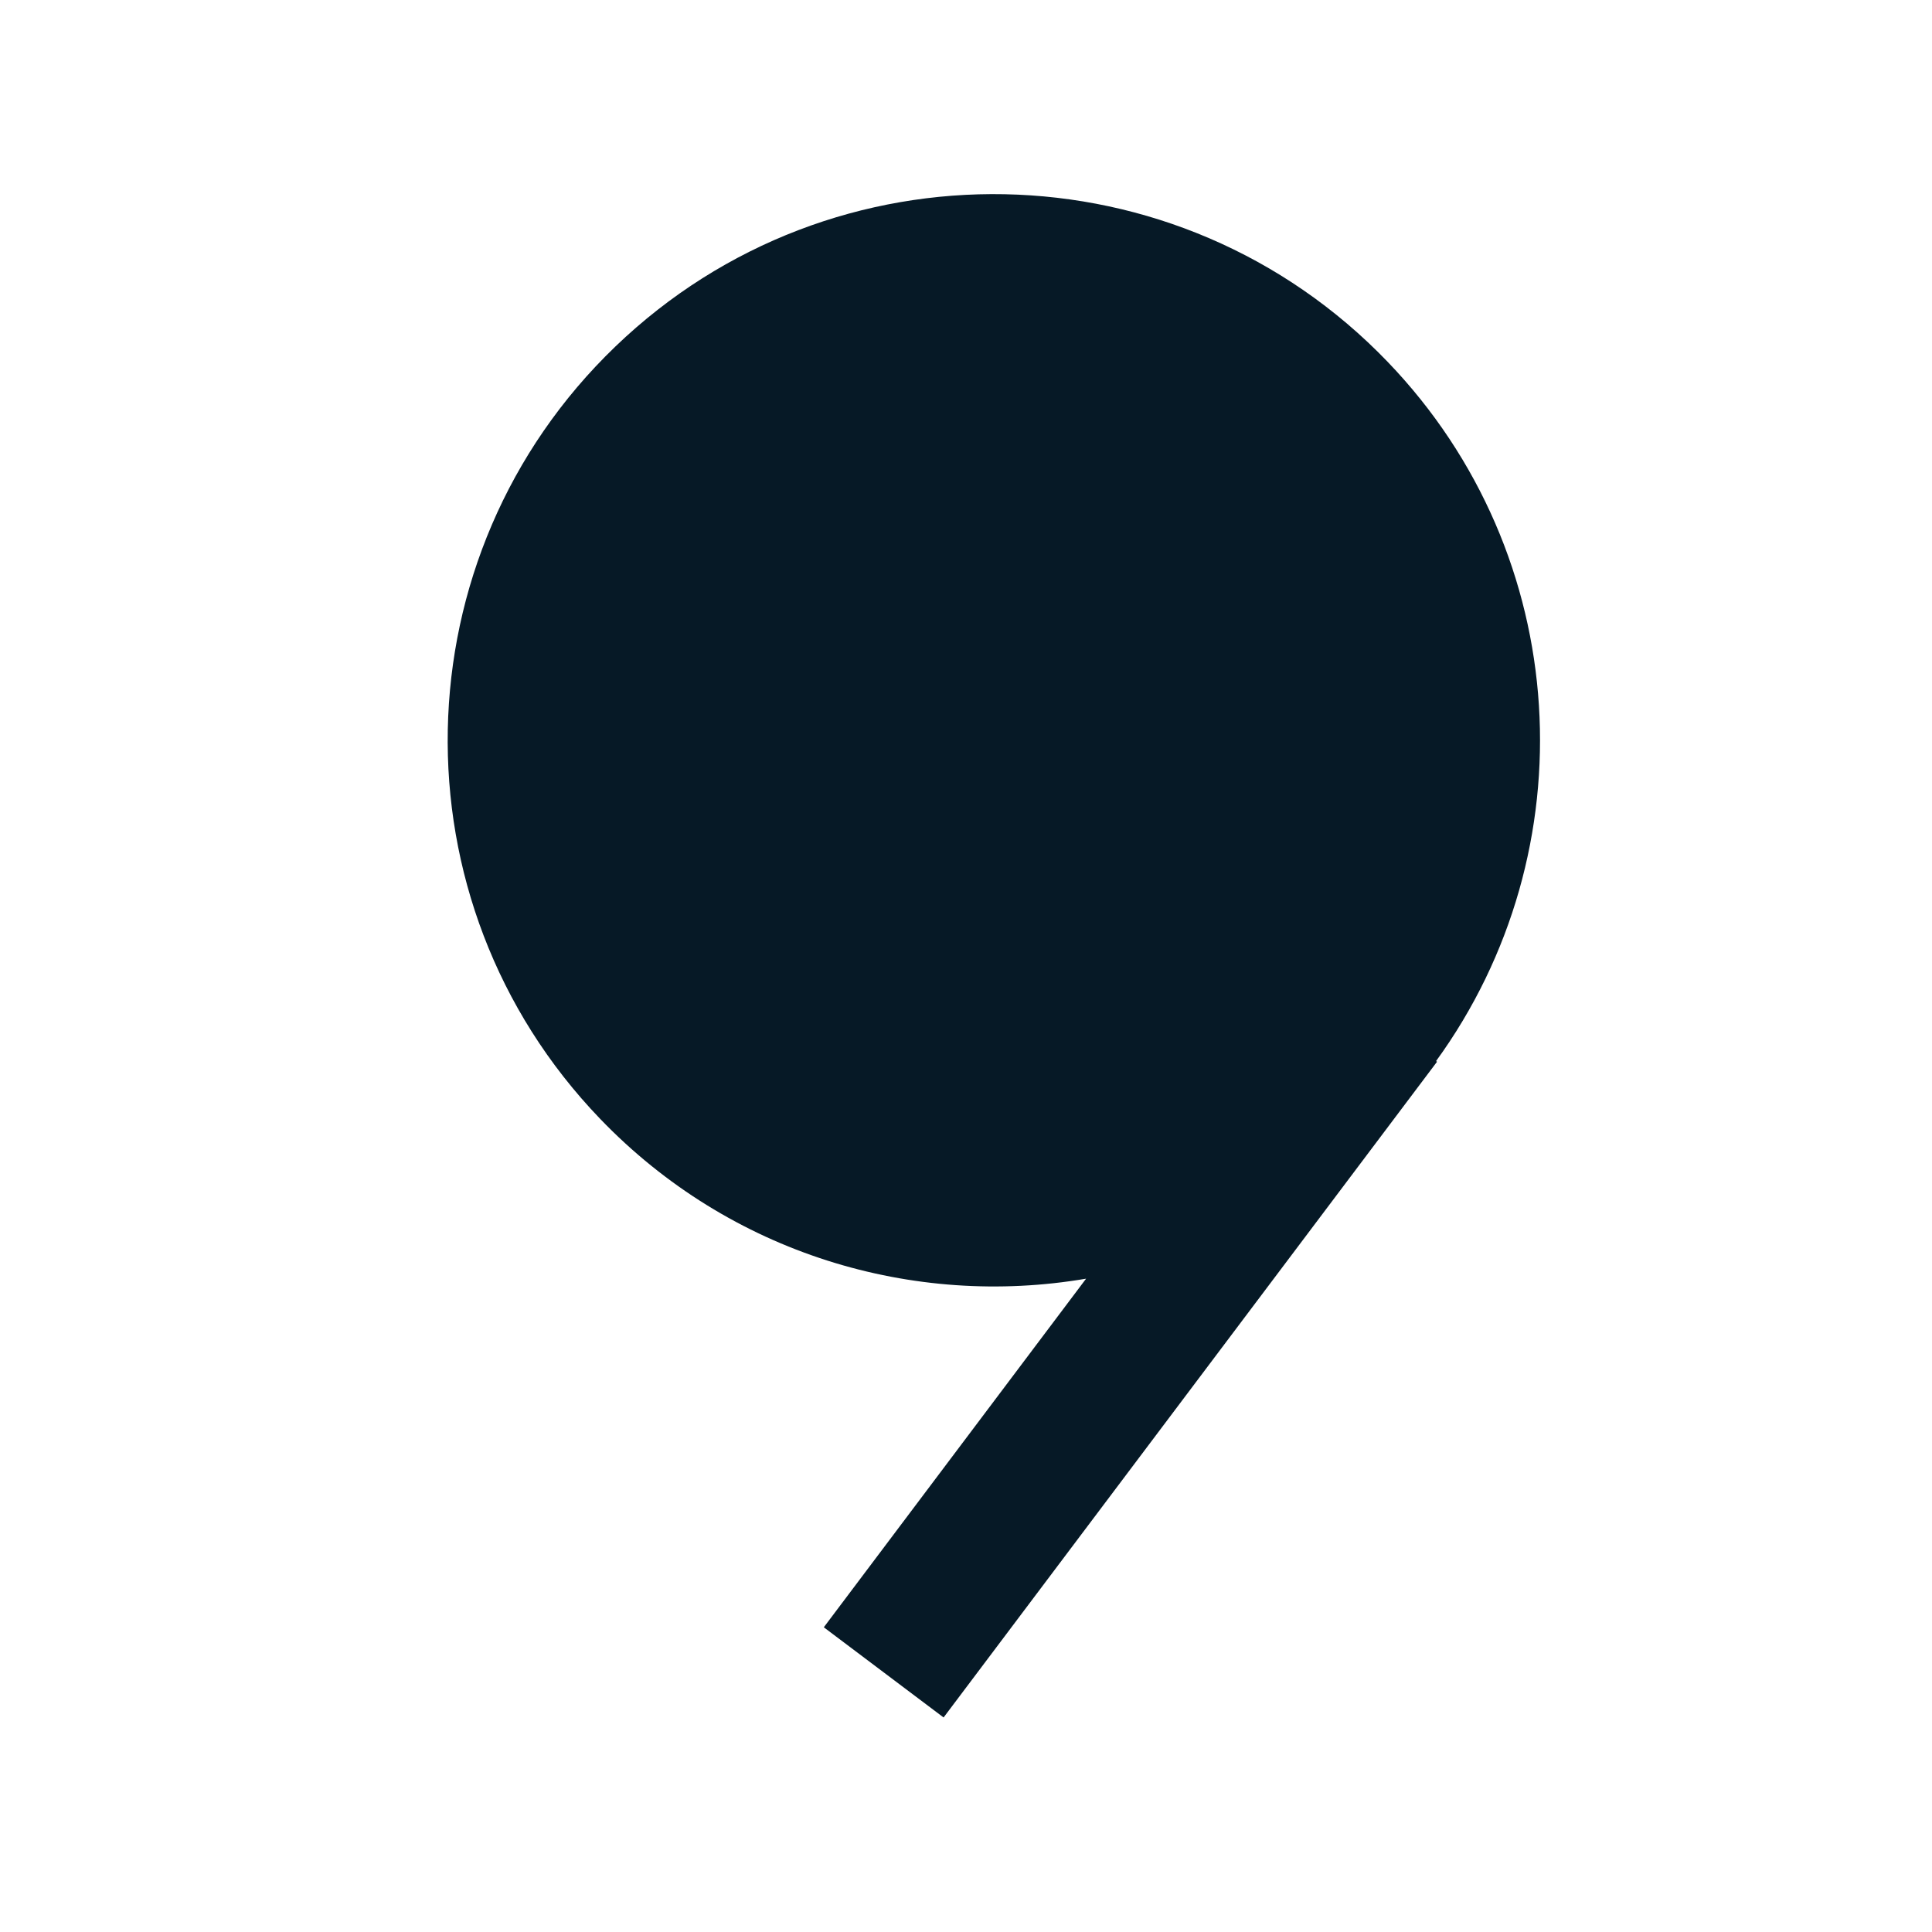 <svg width="25" height="25" viewBox="0 0 25 25" fill="none" xmlns="http://www.w3.org/2000/svg">
<path d="M7.765 14.477C5.06 11.663 5.149 7.189 7.963 4.484C10.777 1.779 15.251 1.868 17.956 4.682C20.365 7.188 20.558 11.012 18.583 13.73L18.595 13.739L12.21 22.224L10.66 21.057L14.054 16.546C11.824 16.926 9.451 16.231 7.765 14.477Z" fill="#061926"/>
</svg>
